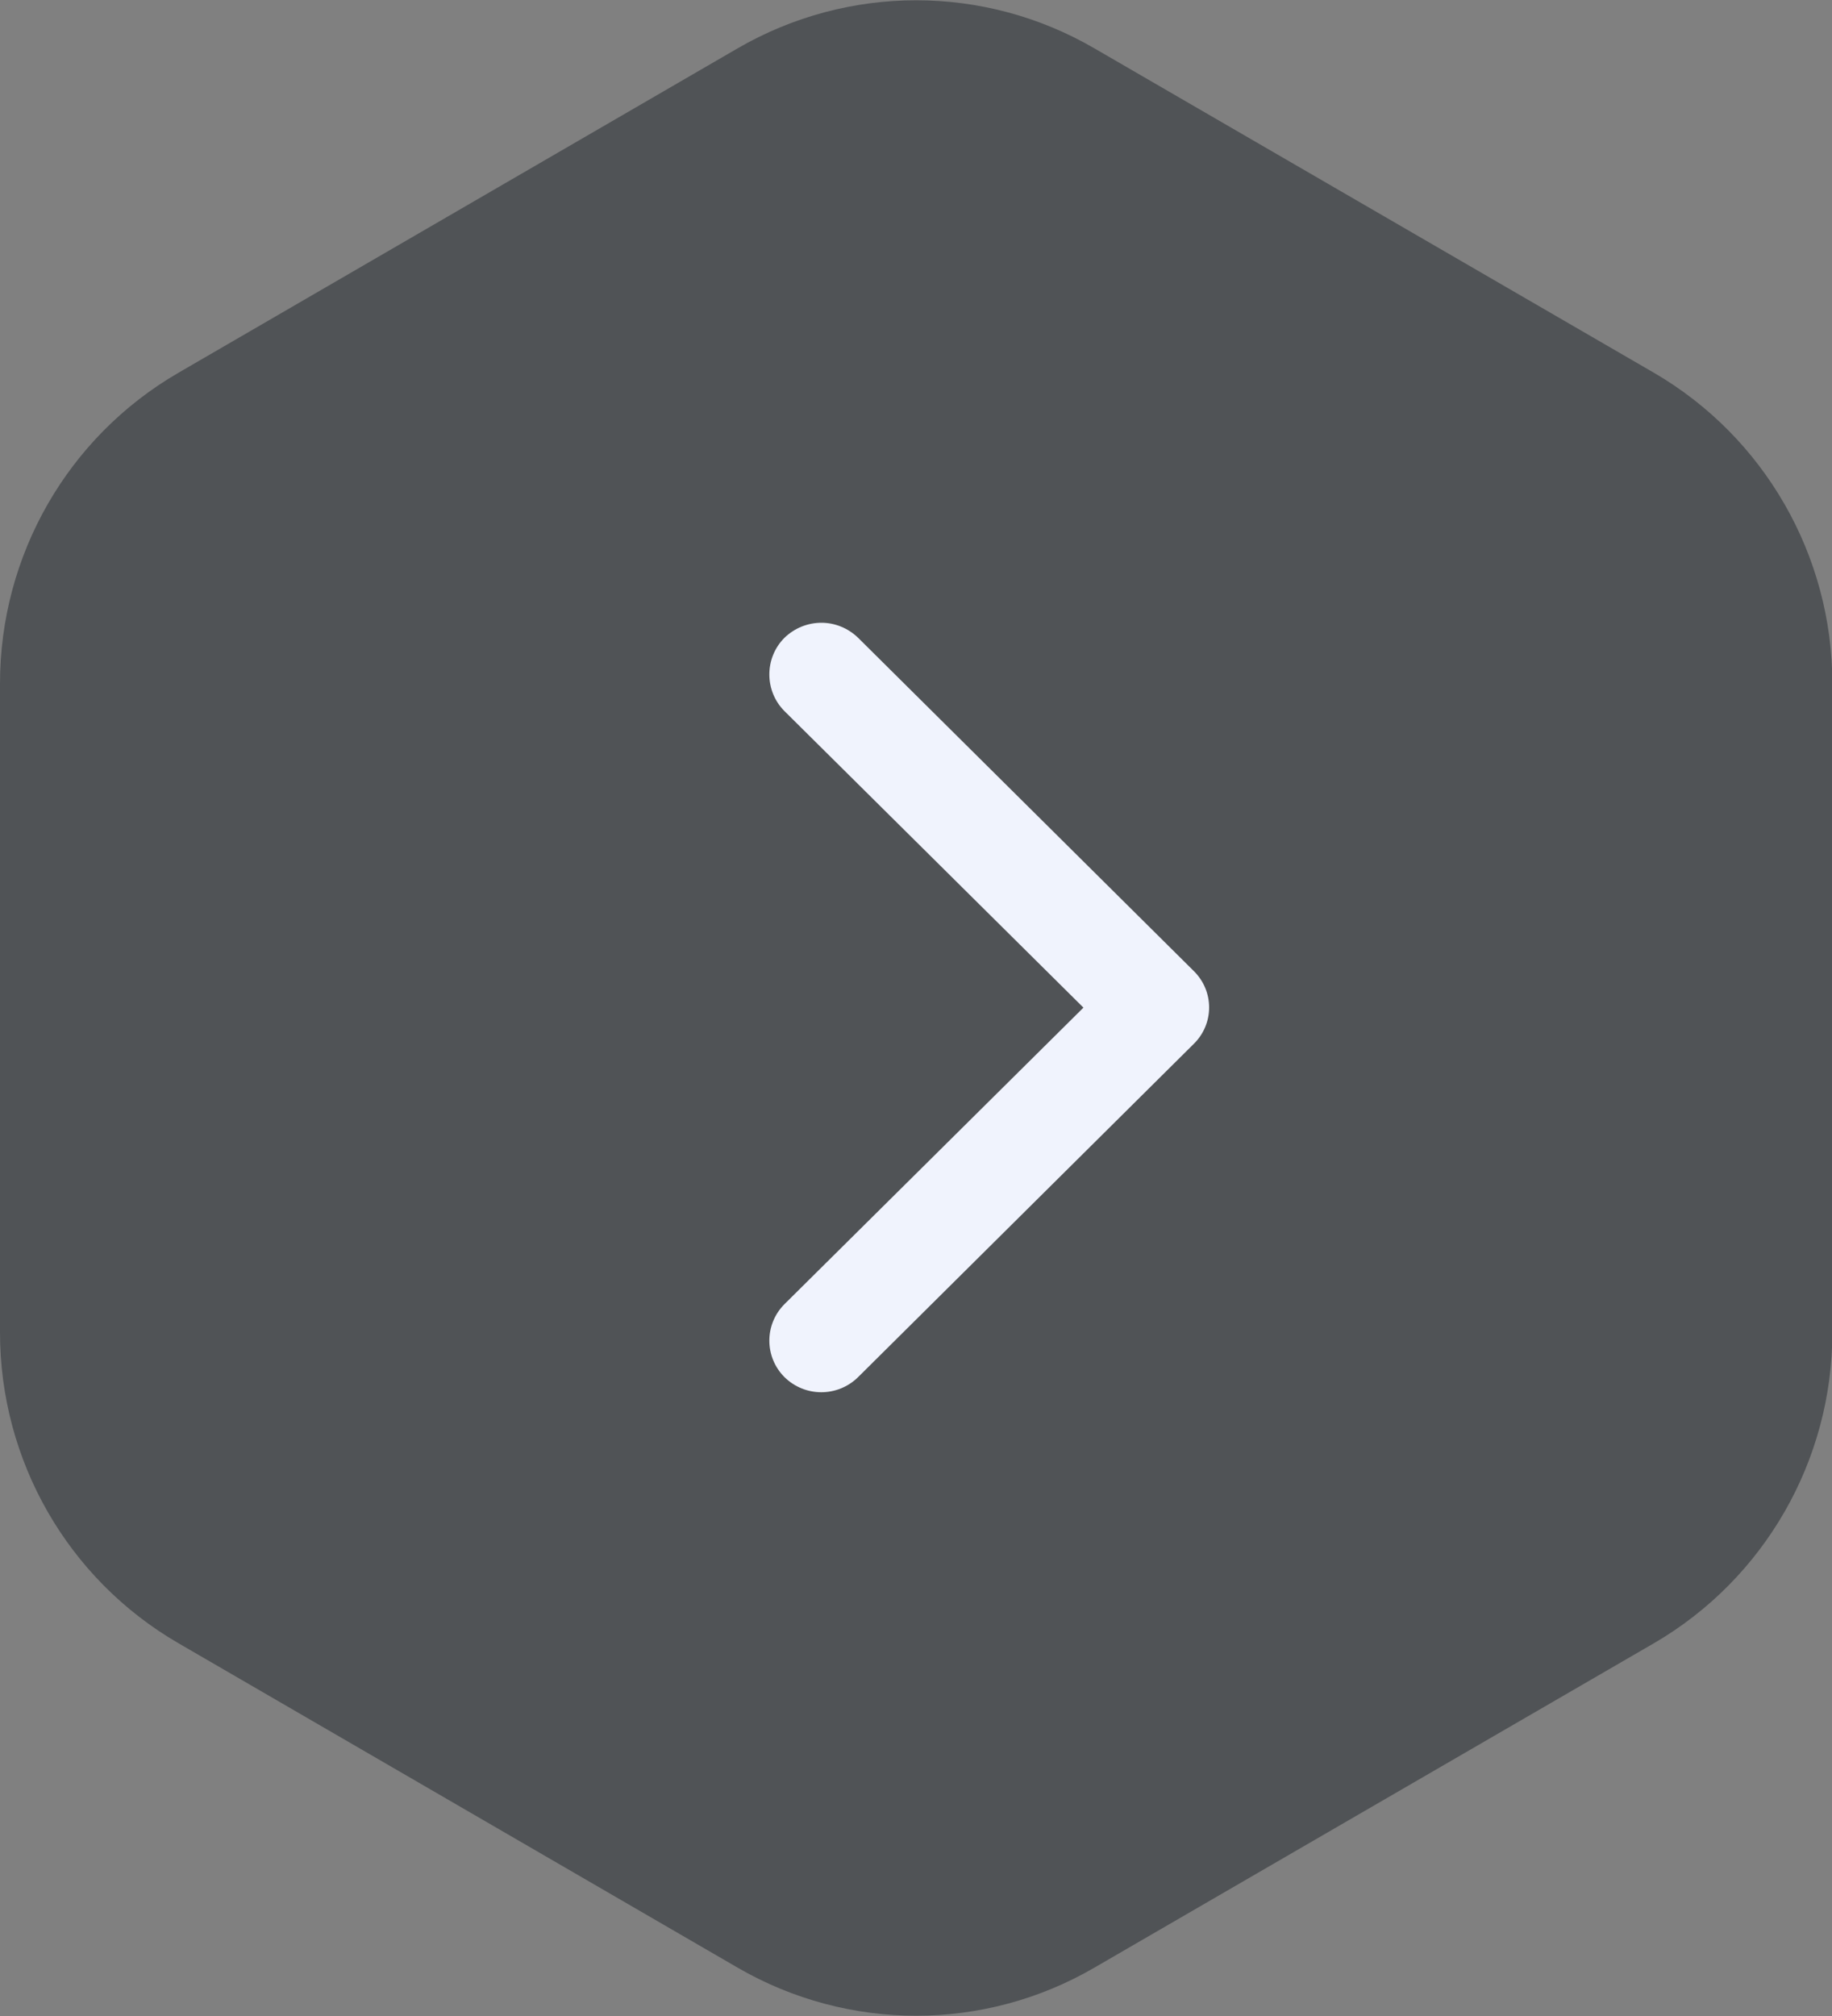 <?xml version="1.0" encoding="utf-8"?>
<svg xmlns="http://www.w3.org/2000/svg"
	xmlns:xlink="http://www.w3.org/1999/xlink"
	width="50px" height="55px" viewBox="0 0 50 55">
<rect x="0" y="0" width="50" height="55" fill="#808080" stroke="none"/>
<path fillRule="evenodd" d="M 29.87 1.32C 29.87 1.32 45.14 10.17 45.14 10.17 48.15 11.92 50.01 15.15 50.01 18.65 50.01 18.65 50.01 36.35 50.01 36.35 50.01 39.85 48.15 43.08 45.14 44.83 45.14 44.83 29.87 53.68 29.87 53.68 26.86 55.43 23.15 55.43 20.13 53.68 20.13 53.68 4.87 44.83 4.87 44.83 1.85 43.08-0 39.85-0 36.35-0 36.35-0 18.65-0 18.65-0 15.15 1.85 11.92 4.87 10.17 4.87 10.17 20.13 1.32 20.13 1.32 23.15-0.43 26.86-0.43 29.87 1.32Z" fill="rgba(33, 38, 45, 0.5)"/><path fillRule="evenodd" d="M 22.42 16.99C 22.78 16.99 23.14 17.13 23.42 17.4 23.42 17.4 32.58 26.49 32.58 26.49 33.14 27.04 33.14 27.93 32.58 28.48 32.58 28.48 23.42 37.57 23.42 37.57 22.86 38.12 21.97 38.12 21.41 37.57 20.86 37.02 20.86 36.13 21.41 35.58 21.41 35.58 29.57 27.49 29.57 27.49 29.57 27.49 21.41 19.4 21.41 19.4 20.86 18.85 20.86 17.95 21.41 17.4 21.69 17.13 22.05 16.99 22.42 16.99Z" fill="rgb(240,243,253)"/></svg>